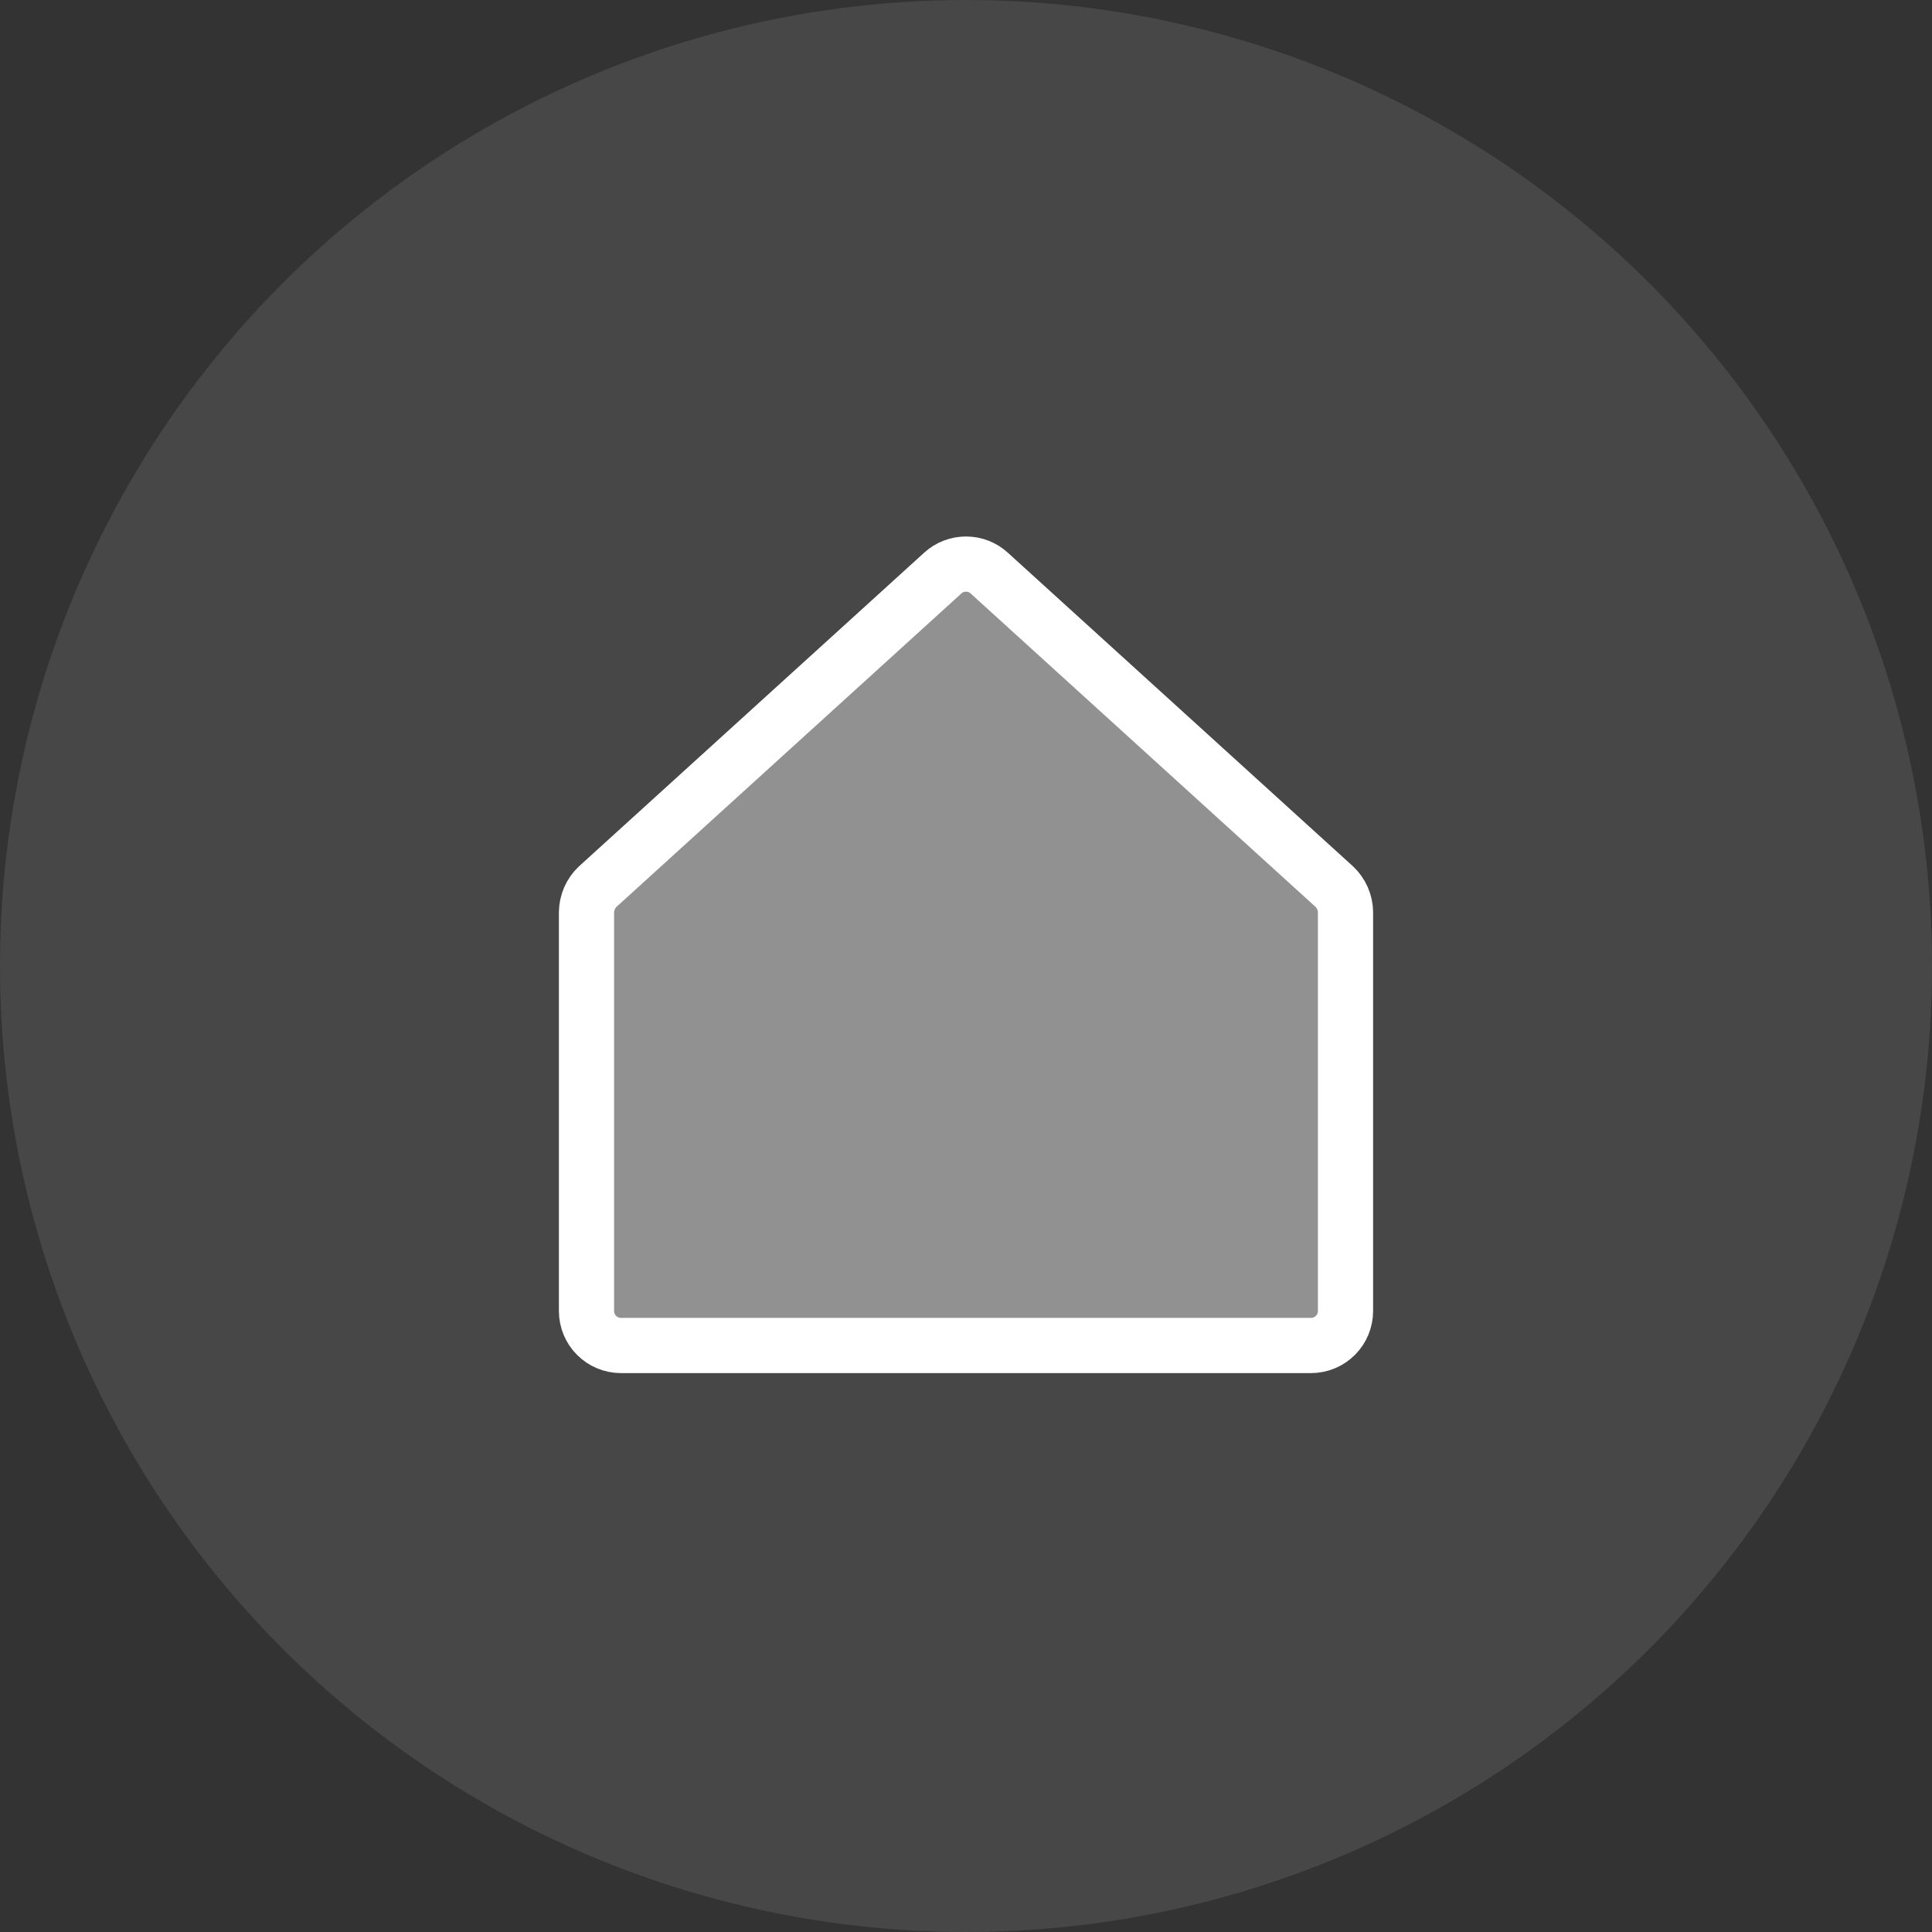 <svg width="35" height="35" viewBox="0 0 35 35" fill="none" xmlns="http://www.w3.org/2000/svg">
<rect x="0" y="0" width="35" height="35" fill="#333333" stroke="none"/>
<circle opacity="0.1" cx="17.5" cy="17.5" r="17.5" fill="white"/>
<path d="M24.172 16.062L17.922 10.383C17.807 10.277 17.656 10.219 17.5 10.219C17.344 10.219 17.193 10.277 17.078 10.383L10.828 16.062C10.765 16.122 10.715 16.193 10.68 16.272C10.645 16.352 10.627 16.437 10.625 16.523V23.75C10.625 23.916 10.691 24.075 10.808 24.192C10.925 24.309 11.084 24.375 11.25 24.375H23.75C23.916 24.375 24.075 24.309 24.192 24.192C24.309 24.075 24.375 23.916 24.375 23.75V16.523C24.374 16.437 24.355 16.352 24.32 16.272C24.285 16.193 24.235 16.122 24.172 16.062Z" fill="white" fill-opacity="0.4" stroke="white" stroke-linecap="round" stroke-linejoin="round"/>
</svg>
